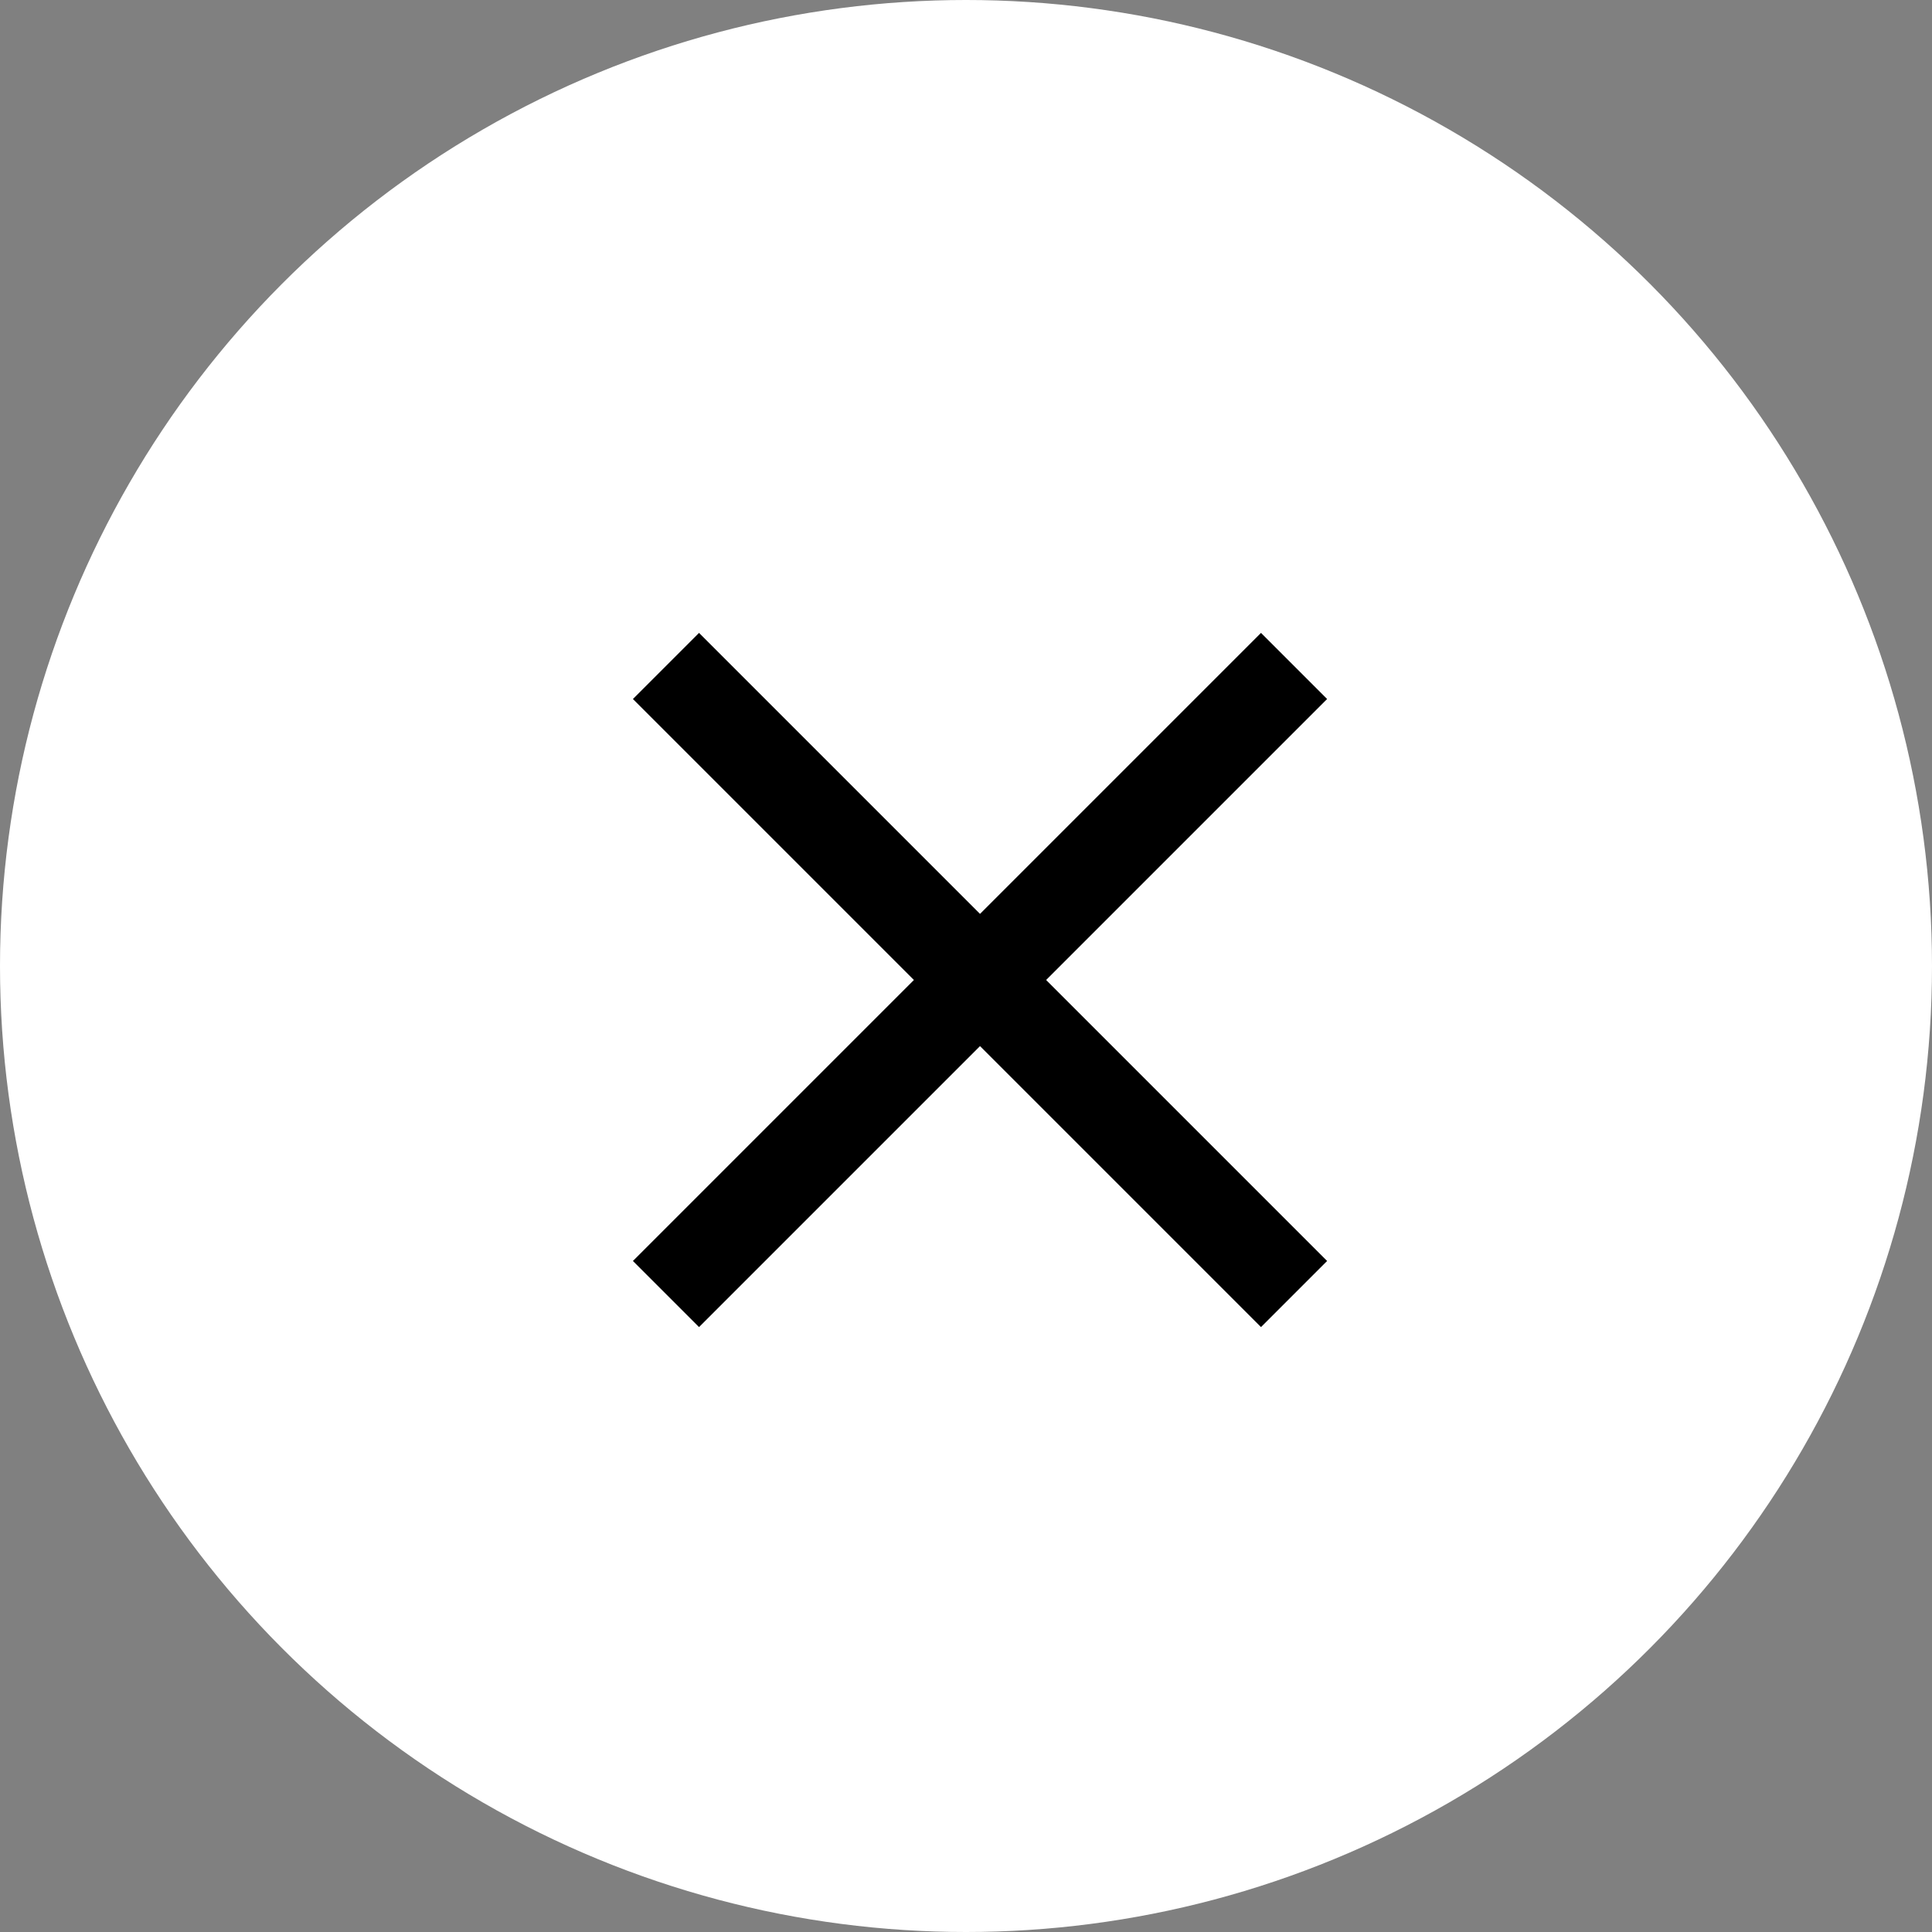 <svg xmlns="http://www.w3.org/2000/svg" width="58" height="58" viewBox="0 0 58 58">
  <rect x="0" y="0" width="58" height="58" fill="#808080" stroke="none"/>
  <g id="Group_2093" data-name="Group 2093" transform="translate(-1243 -319)">
    <circle id="Ellipse_15" data-name="Ellipse 15" cx="29" cy="29" r="29" transform="translate(1243 319)" fill="#fff"/>
    <g id="Group_138" data-name="Group 138" transform="translate(-0.73 0.42)">
      <rect id="Rectangle_132" data-name="Rectangle 132" width="26.665" height="2.807" transform="translate(1262.731 356.435) rotate(-45)" fill="#000"/>
      <rect id="Rectangle_133" data-name="Rectangle 133" width="26.665" height="2.807" transform="translate(1281.586 358.42) rotate(-135)" fill="#000"/>
    </g>
  </g>
</svg>
